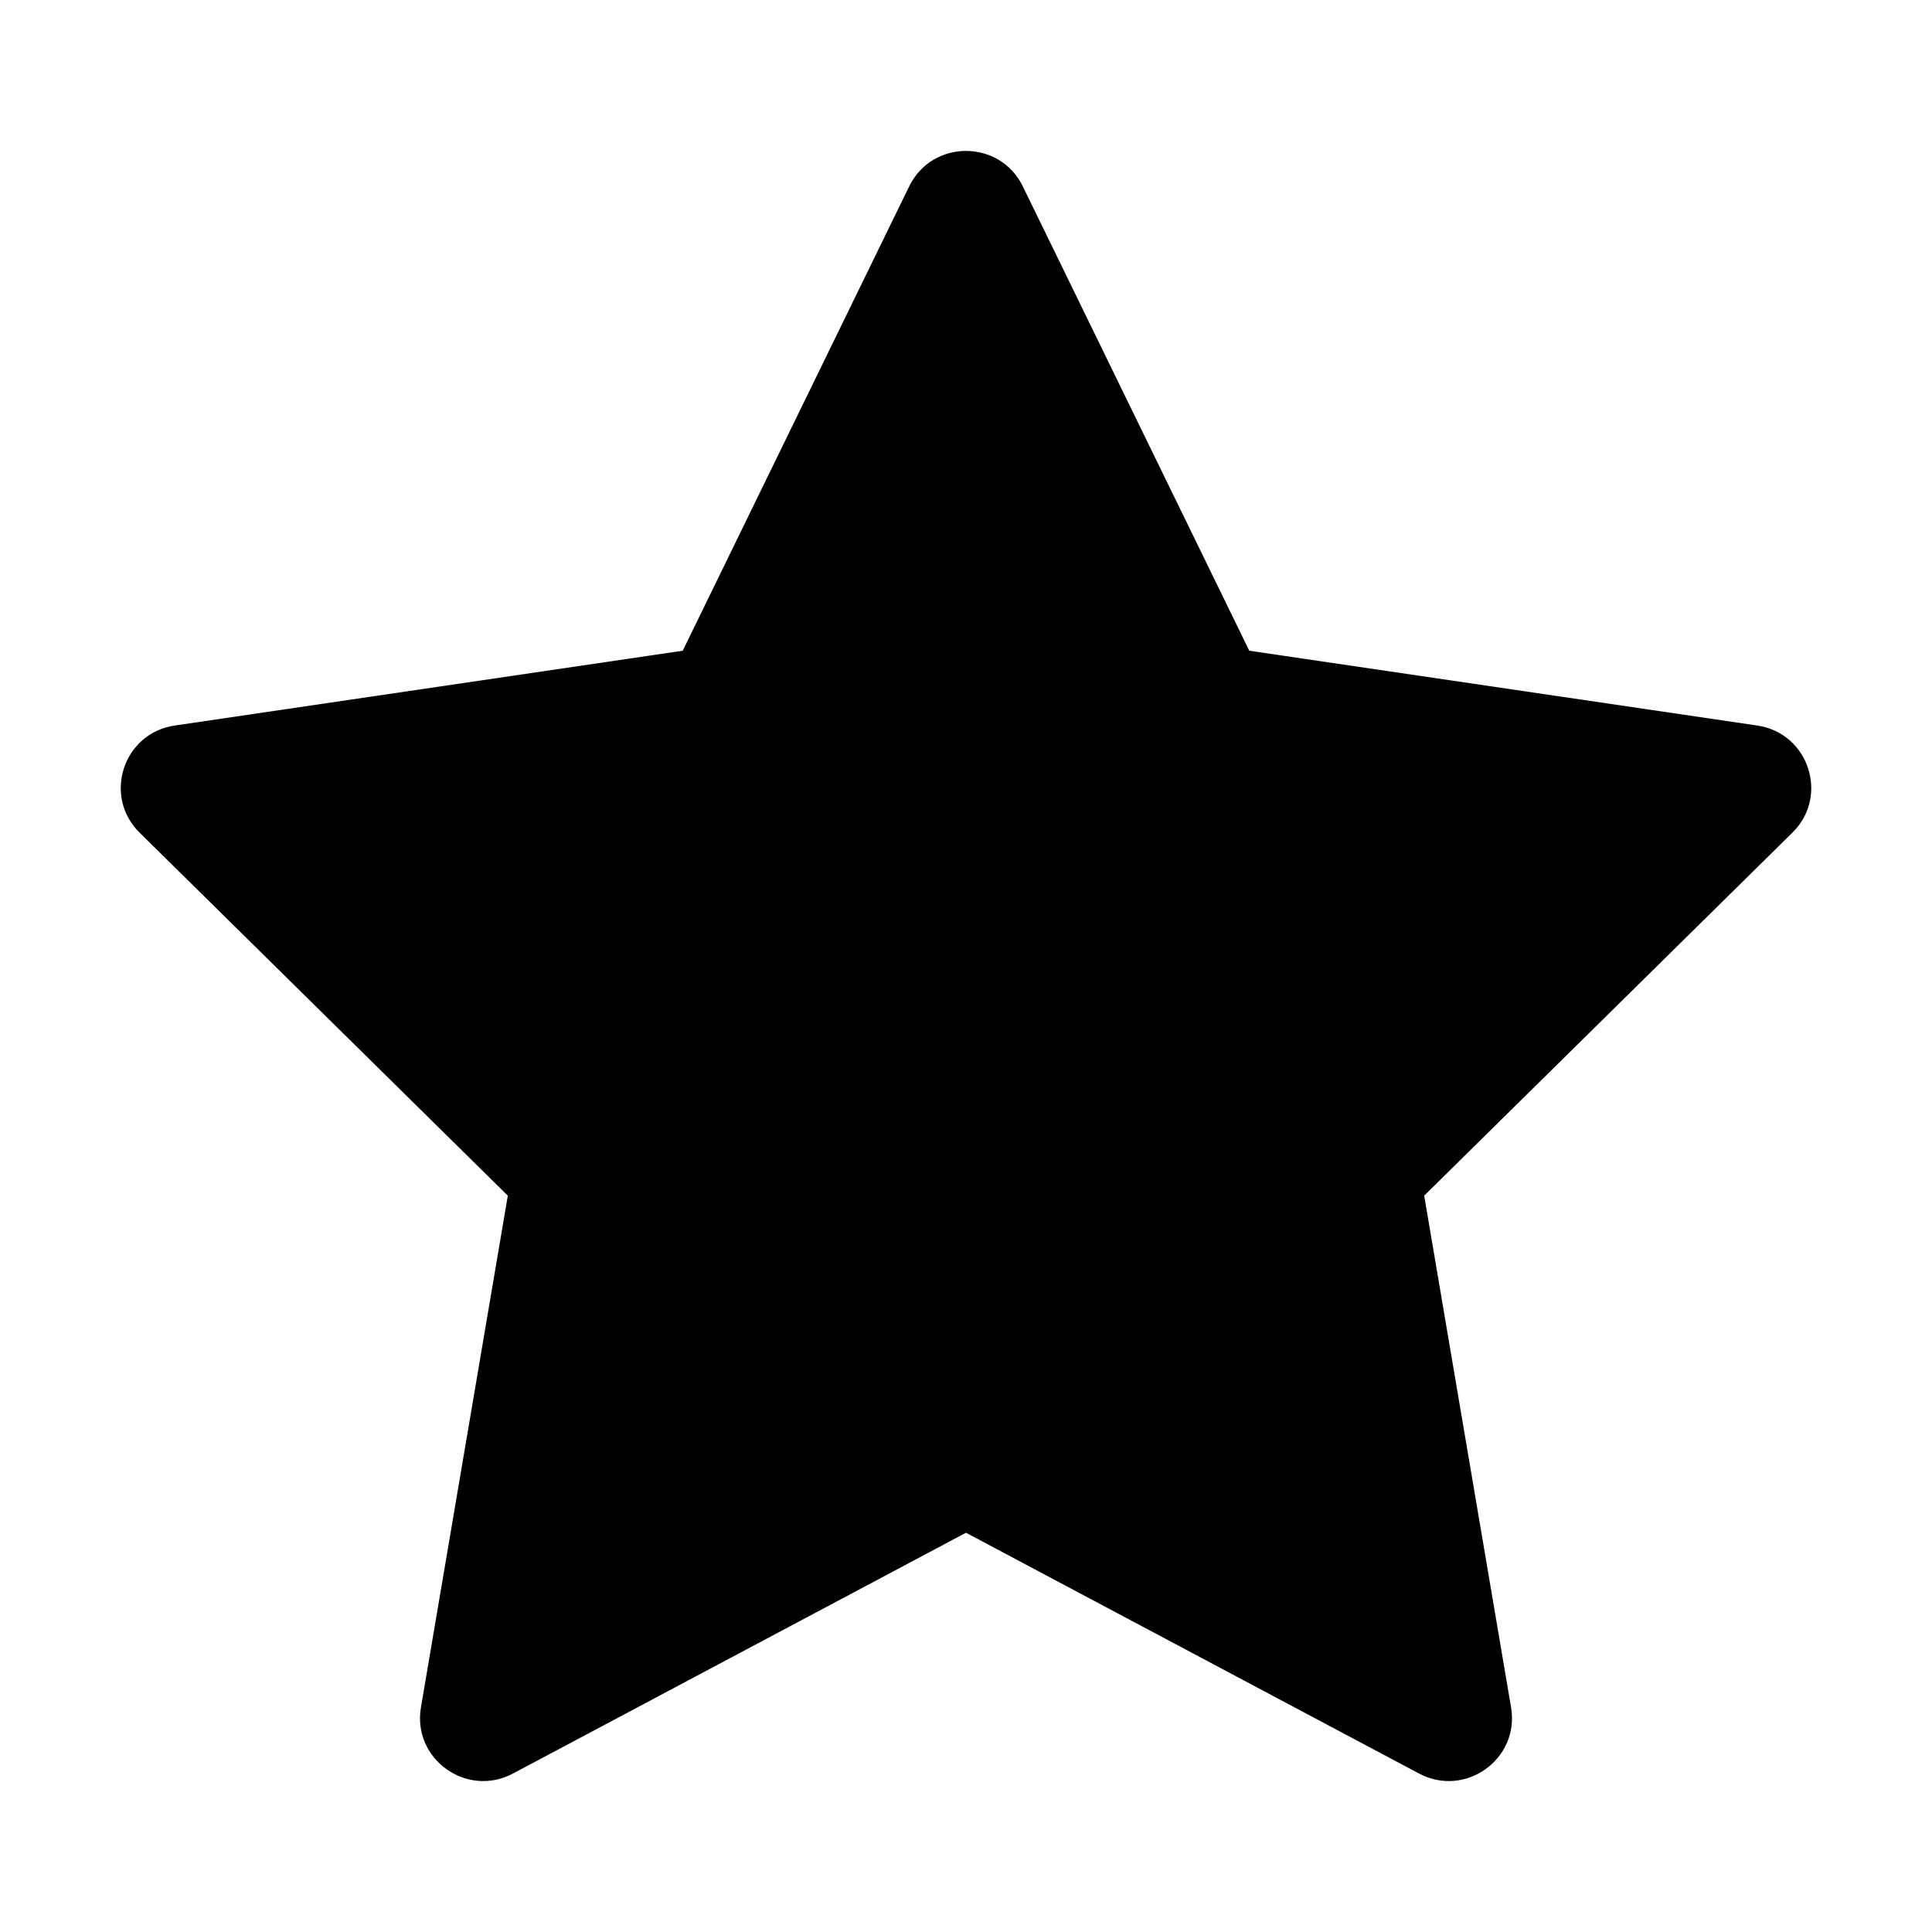 <svg width="32" height="32" viewBox="0 0 32 32" fill="none" xmlns="http://www.w3.org/2000/svg">
<path d="M16.941 3.087C16.56 2.304 15.44 2.304 15.059 3.087L11.308 10.778L2.895 12.017C2.041 12.142 1.698 13.186 2.312 13.791L8.411 19.804L6.972 28.28C6.827 29.135 7.73 29.783 8.497 29.375L16 25.387L23.503 29.375C24.27 29.783 25.173 29.135 25.028 28.28L23.589 19.804L29.688 13.791C30.302 13.186 29.959 12.142 29.105 12.017L20.692 10.778L16.941 3.087Z" fill="black"/>
</svg>
